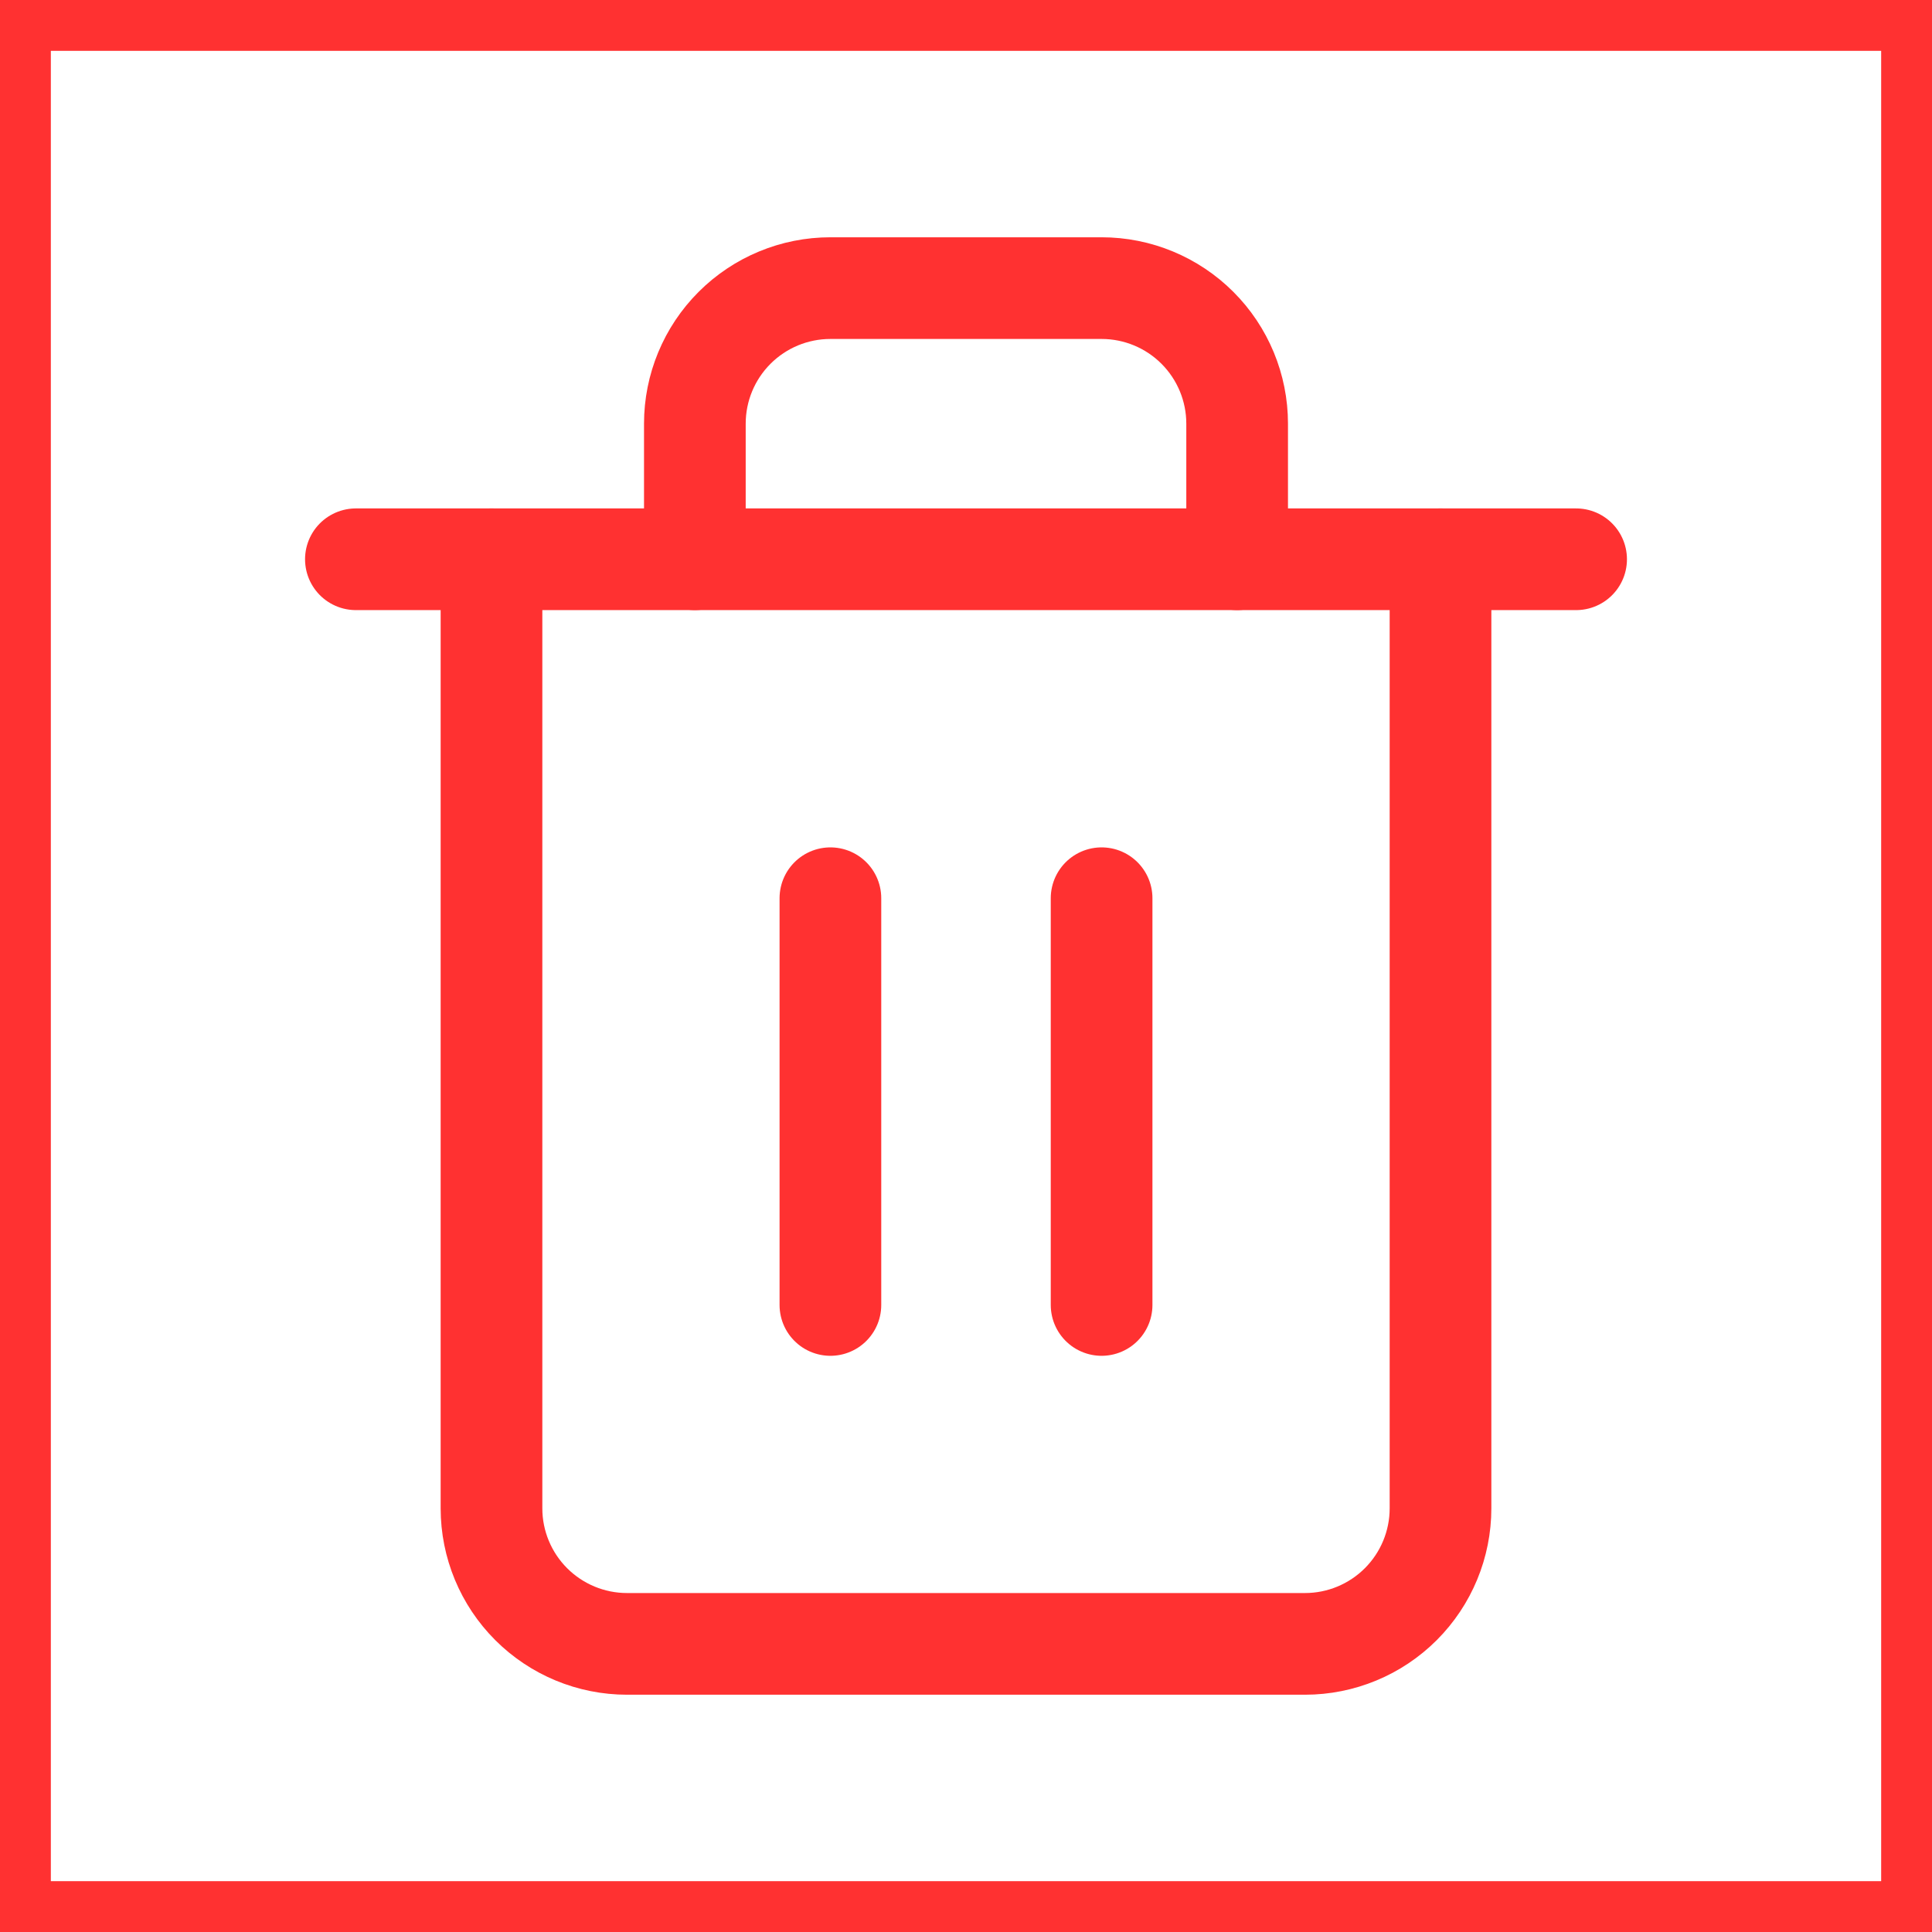 <svg width="38" height="38" viewBox="0 0 38 38" fill="none" xmlns="http://www.w3.org/2000/svg">
<rect x="0" y="0" width="38" height="38" fill="#333333" stroke="none"/>
<rect x="0.5" y="0.5" width="37" height="37" fill="white" stroke="#FF3131"/>
<path d="M7 11H9.667H31" stroke="#FF3131" stroke-width="2" stroke-linecap="round" stroke-linejoin="round"/>
<path d="M28.333 11V29.667C28.333 30.374 28.052 31.052 27.552 31.552C27.052 32.052 26.374 32.333 25.667 32.333H12.333C11.626 32.333 10.948 32.052 10.448 31.552C9.948 31.052 9.667 30.374 9.667 29.667V11M13.667 11V8.333C13.667 7.626 13.948 6.948 14.448 6.448C14.948 5.948 15.626 5.667 16.333 5.667H21.667C22.374 5.667 23.052 5.948 23.552 6.448C24.052 6.948 24.333 7.626 24.333 8.333V11" stroke="#FF3131" stroke-width="2" stroke-linecap="round" stroke-linejoin="round"/>
<path d="M16.333 17.667V25.667" stroke="#FF3131" stroke-width="2" stroke-linecap="round" stroke-linejoin="round"/>
<path d="M21.667 17.667V25.667" stroke="#FF3131" stroke-width="2" stroke-linecap="round" stroke-linejoin="round"/>
</svg>
